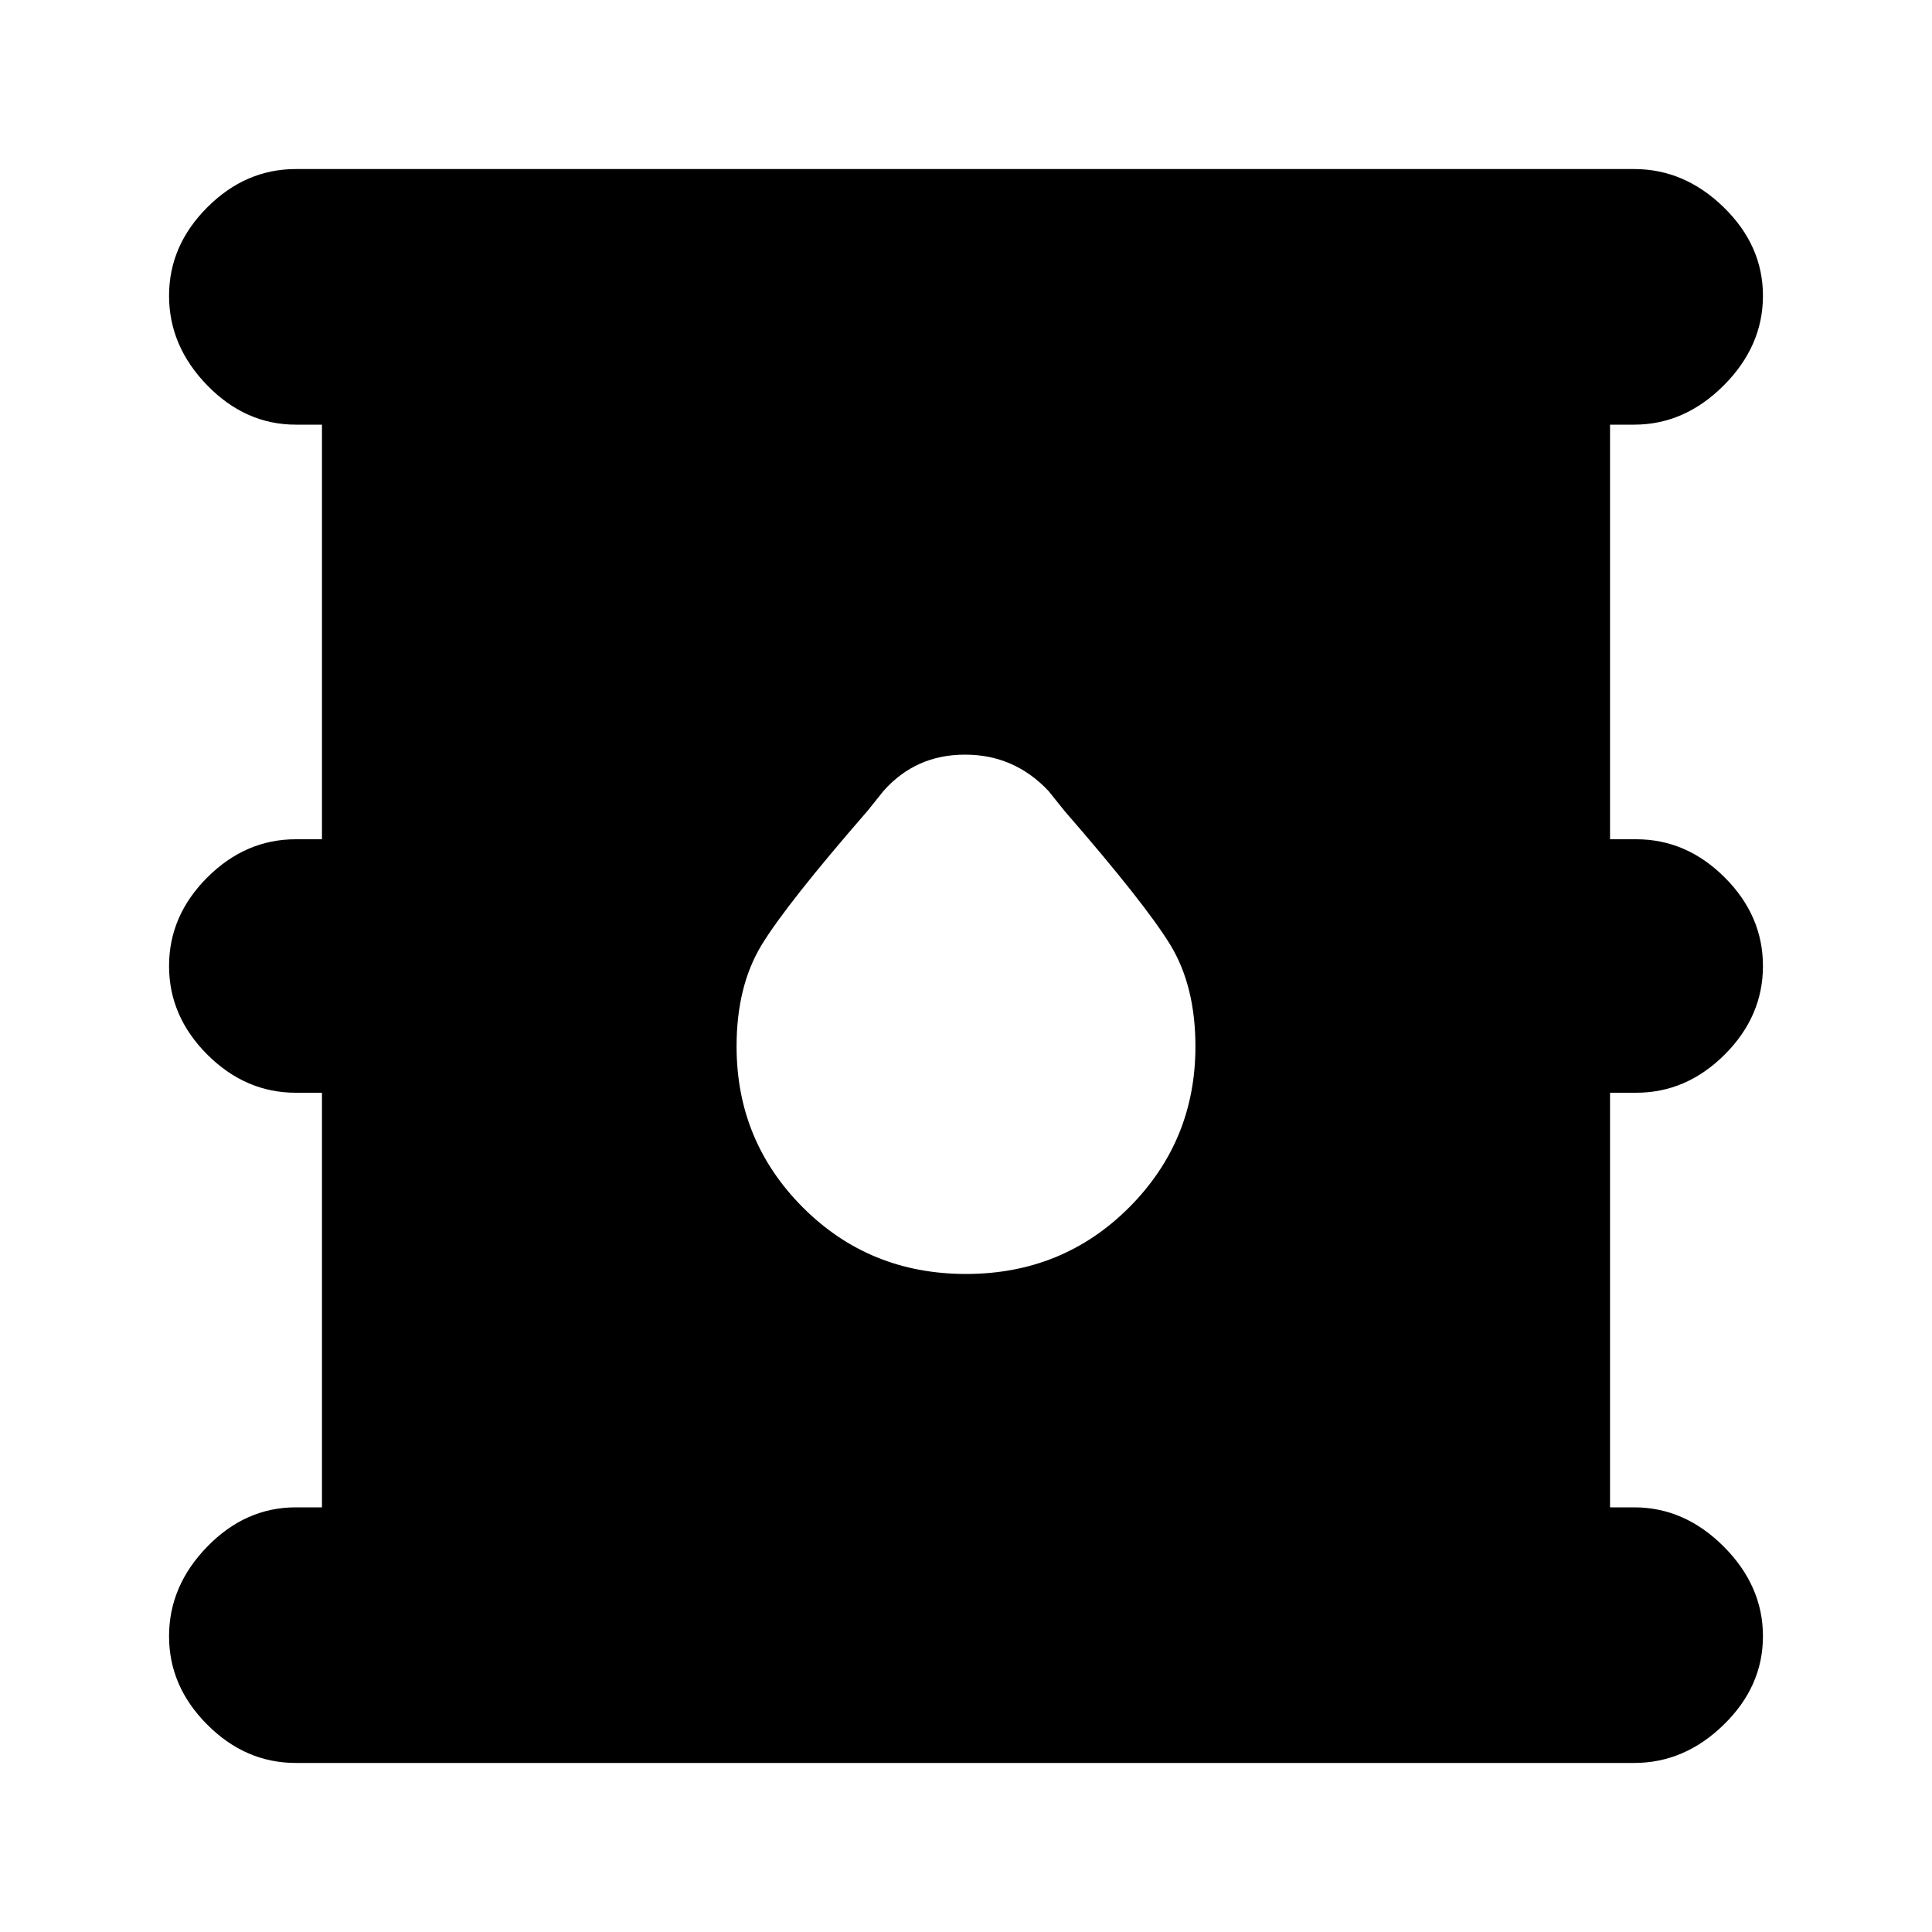 <svg xmlns="http://www.w3.org/2000/svg" height="20" width="20"><path d="M3.062 18.25q-.52 0-.916-.396t-.396-.916q0-.521.396-.928.396-.406.916-.406h.271v-4.292h-.271q-.52 0-.916-.395-.396-.396-.396-.917t.396-.917q.396-.395.916-.395h.271V4.396h-.271q-.52 0-.916-.406-.396-.407-.396-.928 0-.52.396-.916t.916-.396h13.855q.521 0 .927.396t.406.916q0 .521-.406.928-.406.406-.927.406h-.25v4.292h.271q.52 0 .916.395.396.396.396.917t-.396.917q-.396.395-.916.395h-.271v4.292h.25q.521 0 .927.406.406.407.406.928 0 .52-.406.916t-.927.396ZM10 13.188q1 0 1.688-.688.687-.688.687-1.667 0-.625-.26-1.052-.261-.427-1.094-1.385l-.167-.208q-.354-.376-.864-.376-.511 0-.844.376l-.167.208q-.833.958-1.094 1.385-.26.427-.26 1.052 0 .979.687 1.667.688.688 1.688.688Z"/></svg>